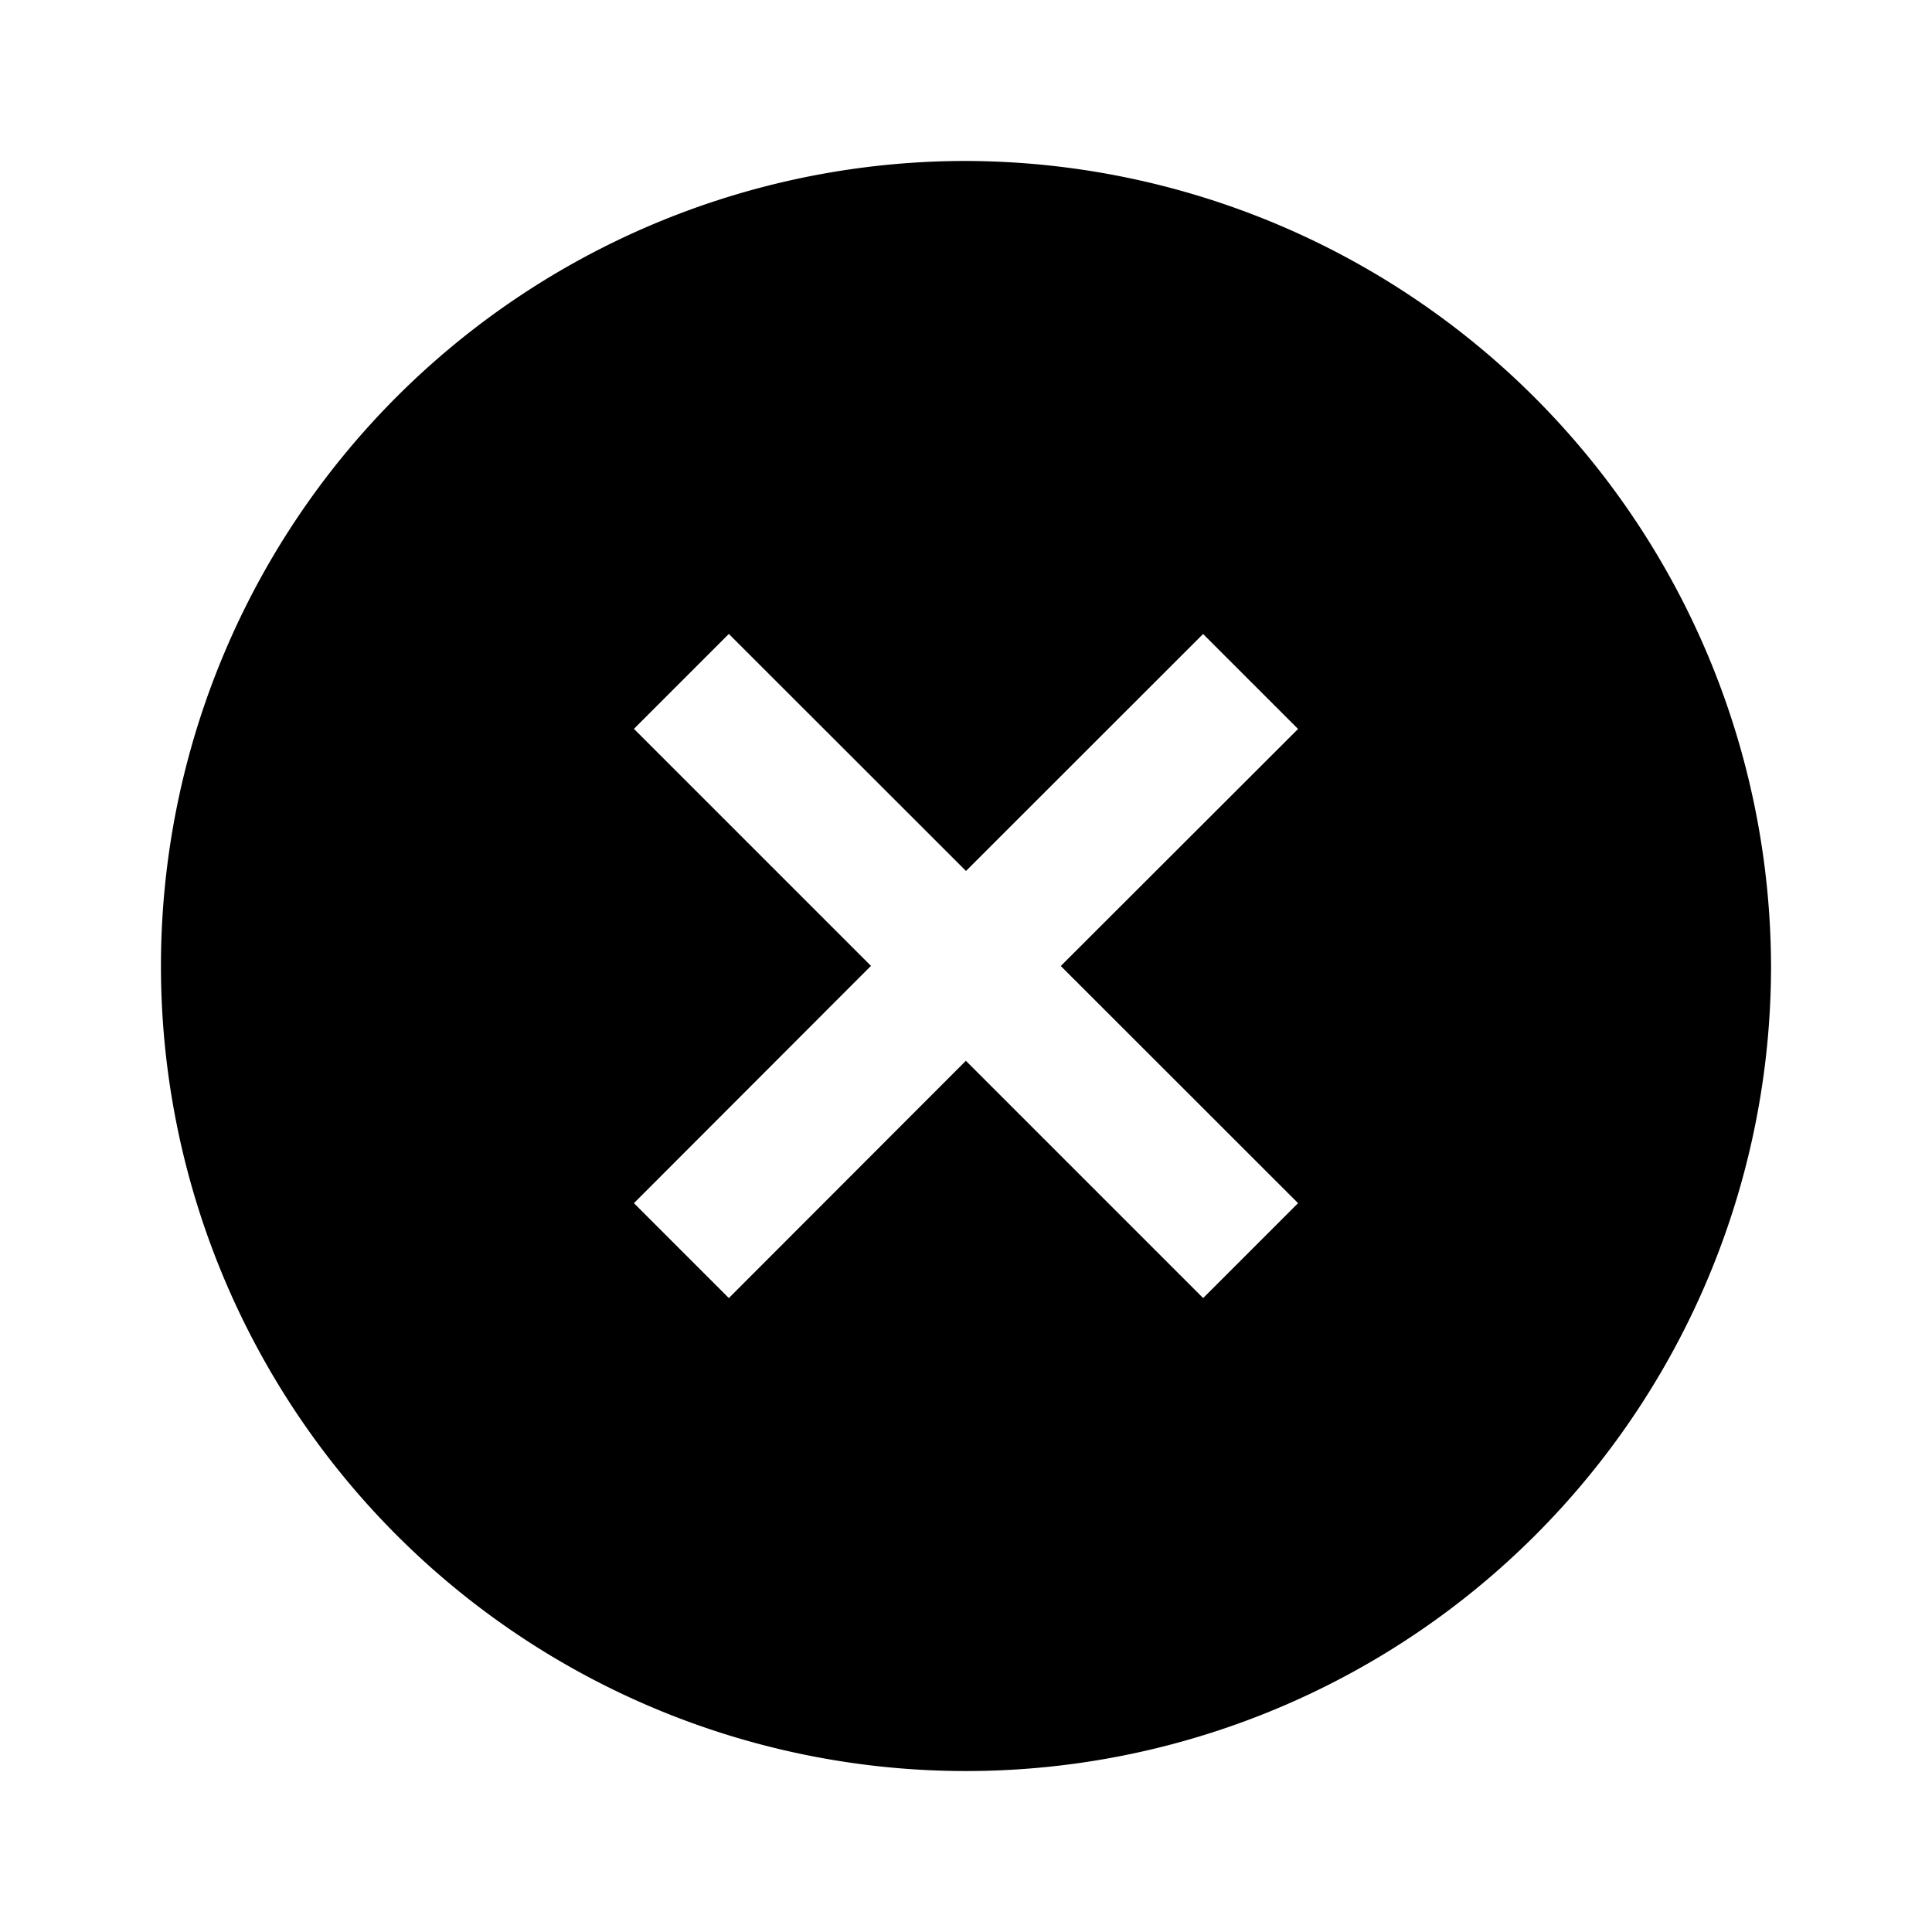 <svg viewBox="0 0 16 16" xmlns="http://www.w3.org/2000/svg">
    <path d="M8 1.333A6.686 6.686 0 0 1 14.667 8 6.667 6.667 0 1 1 8 1.333zM9.964 5.25 8 7.213 6.036 5.25l-.786.786 1.963 1.963L5.25 9.964l.786.786 1.963-1.965 1.965 1.965.786-.786L8.785 8l1.965-1.963-.786-.786z" fill-rule="evenodd"/>
</svg>
